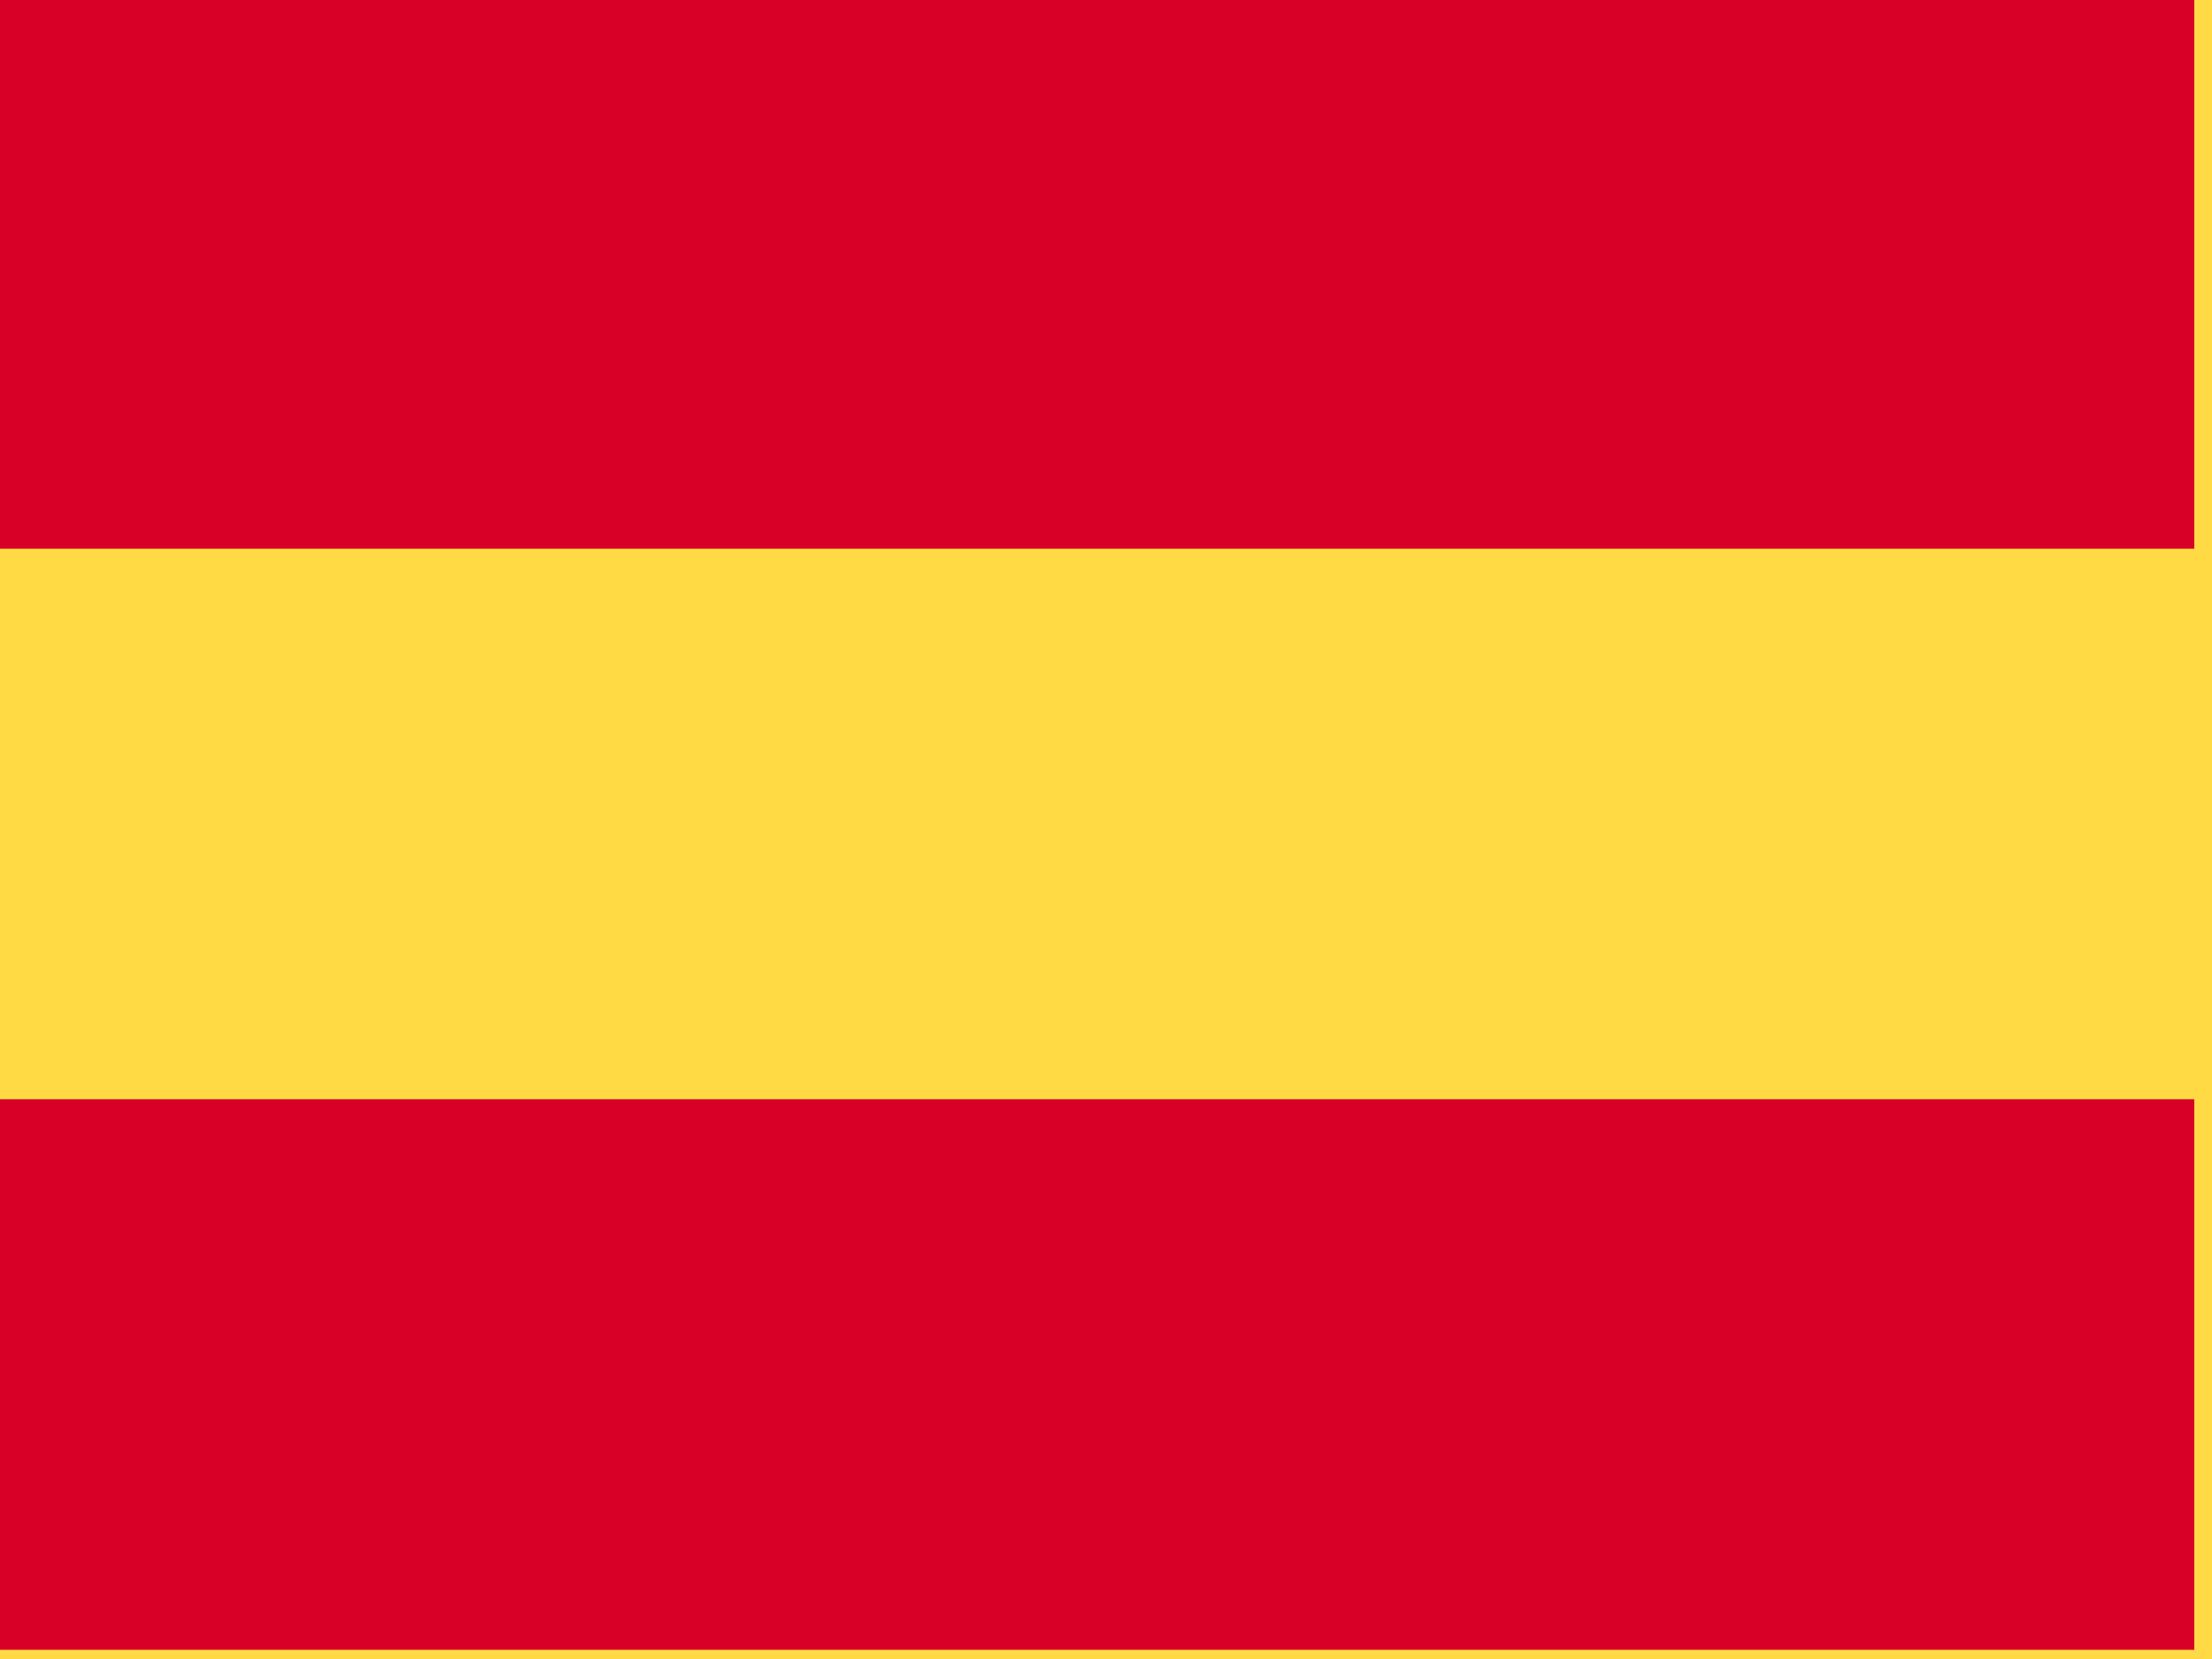 <?xml version="1.0" encoding="UTF-8"?>
<svg width="16" height="12" version="1.1" viewBox="0 85.333 16 12" xmlns="http://www.w3.org/2000/svg">
 <path d="m0 85.333h16v12h-16z" fill="#ffda44" style="stroke-width:.033"/>
 <g transform="matrix(.031 0 0 .035 0 82.331)" fill="#d80027">
  <path d="m0 85.388h512v113.78h-512zm0 227.56h512v113.78h-512z"/>
 </g>
</svg>
